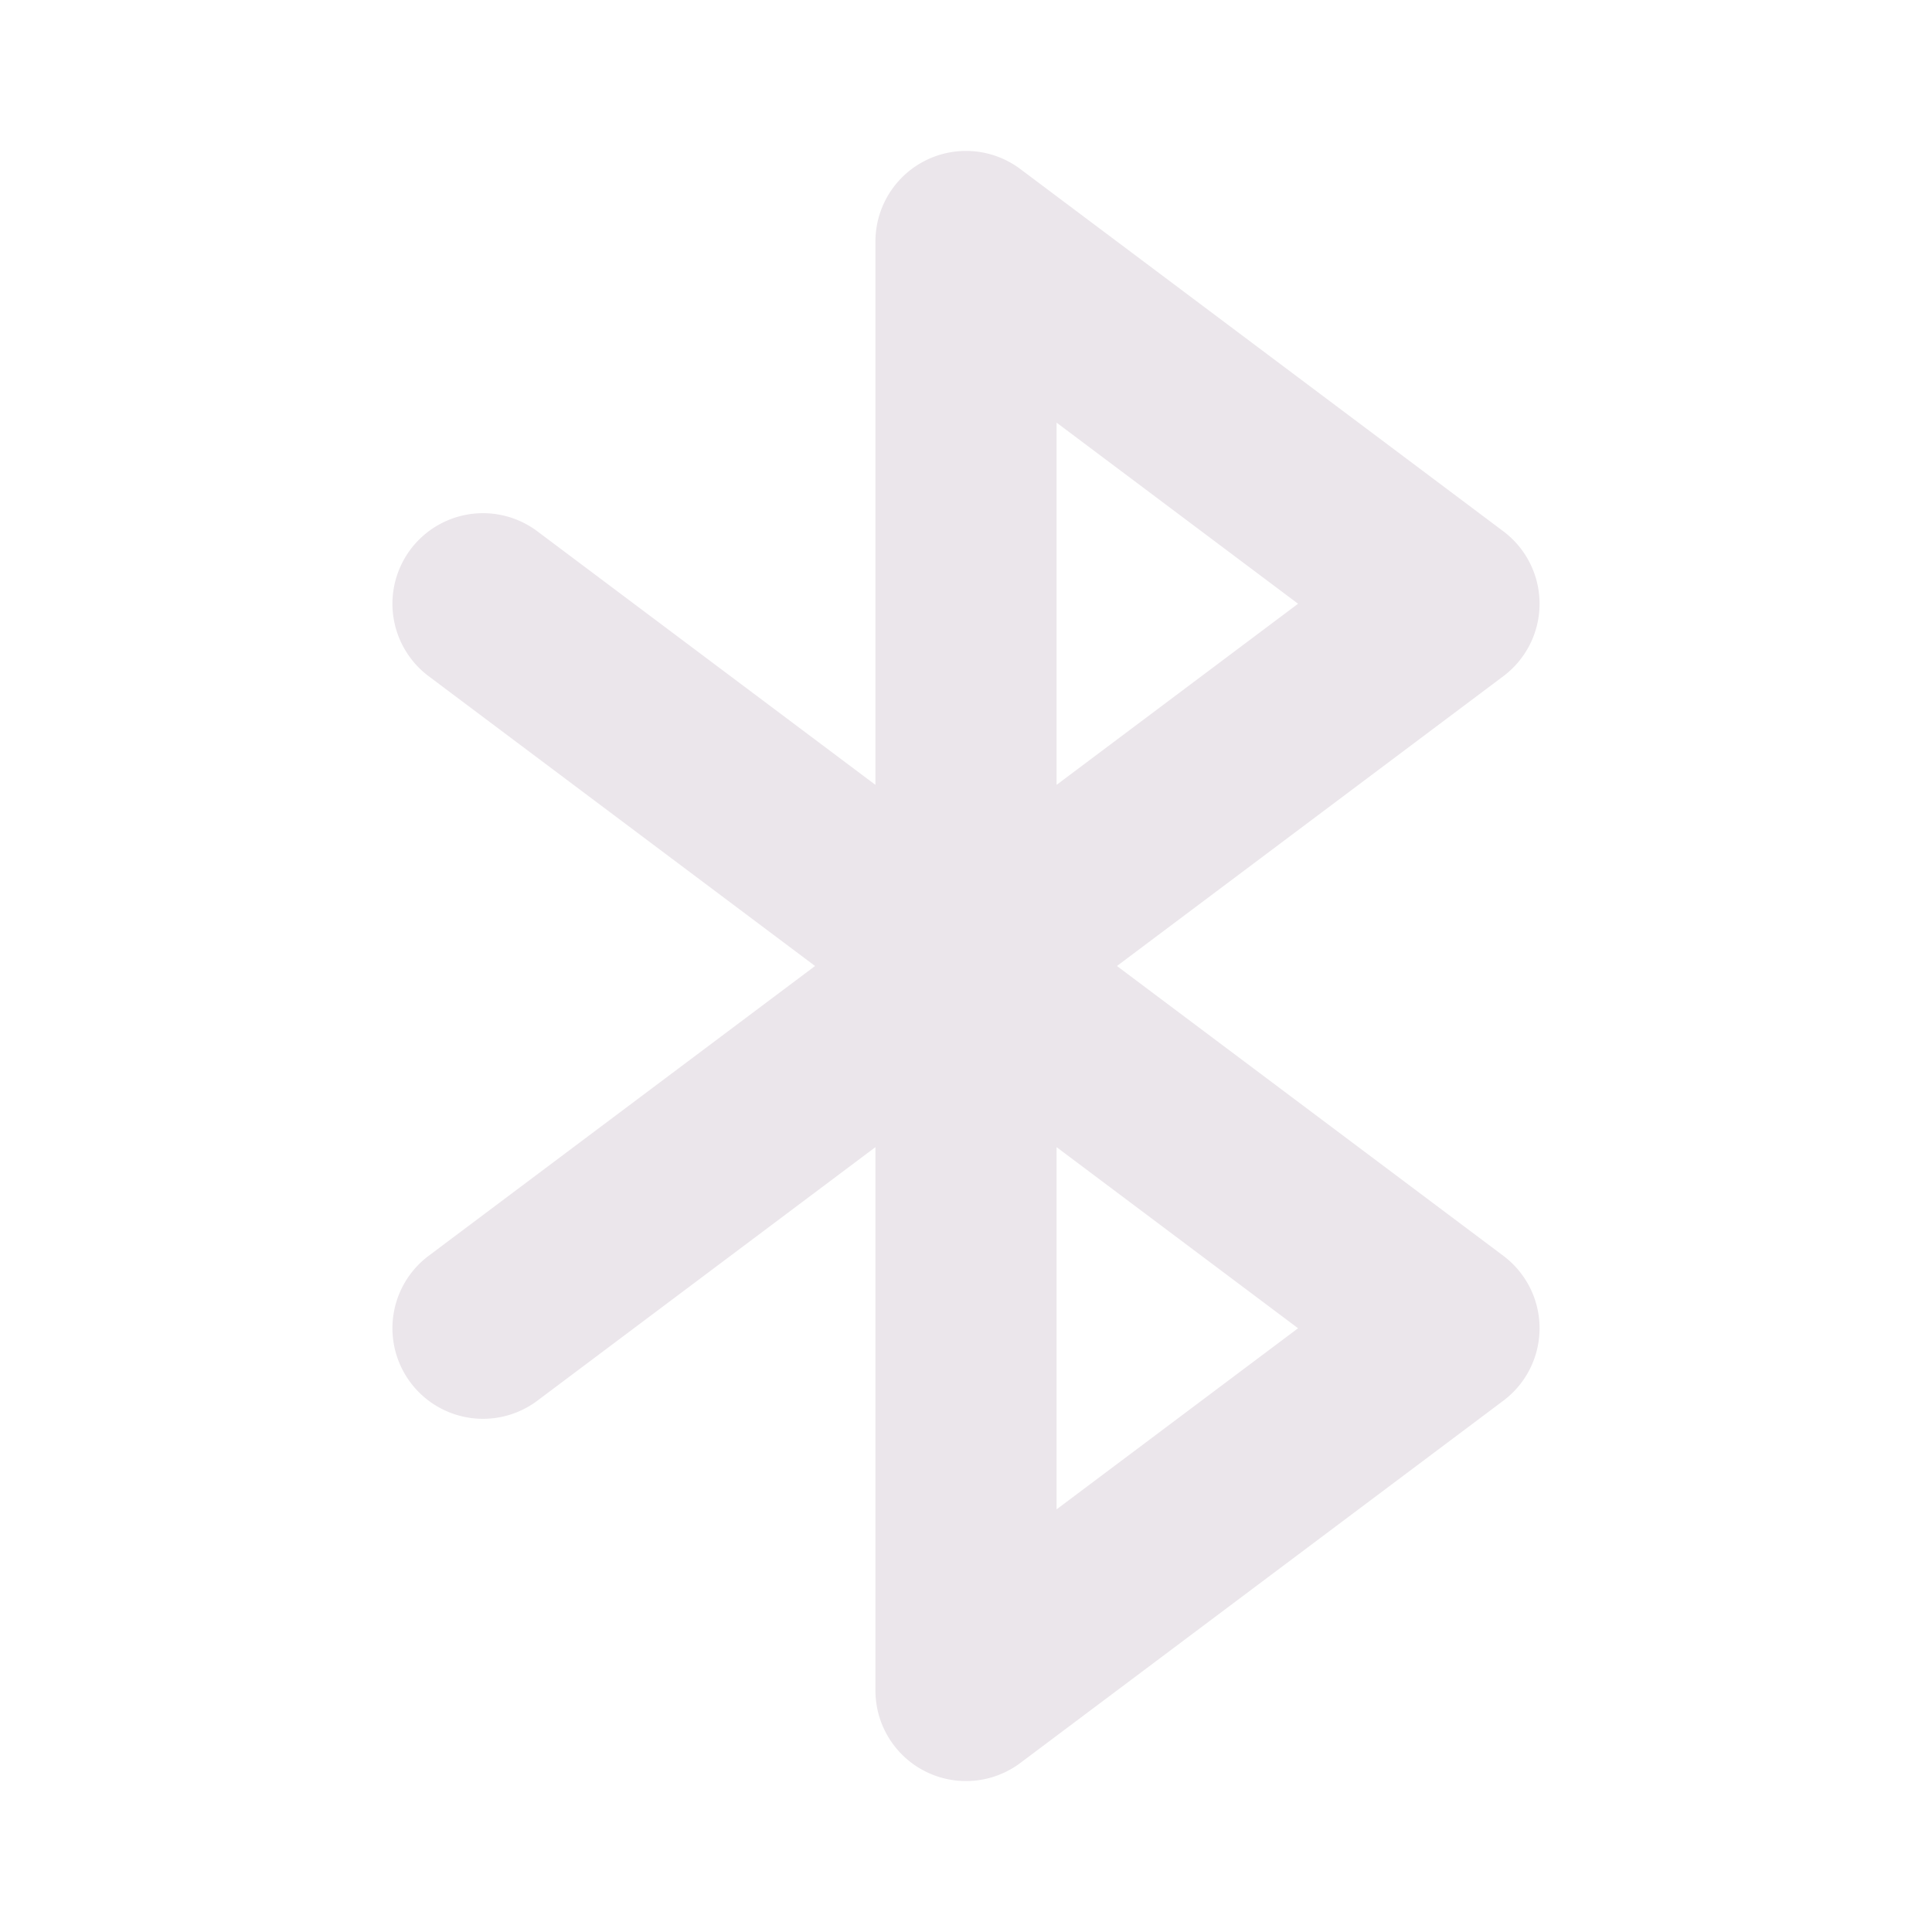 <svg xmlns="http://www.w3.org/2000/svg" width="24" height="24" viewBox="0 0 24 24">
  <path fill="#EBE6EB" d="m18.675 15.6-4.8-3.6 4.8-3.6a1.125 1.125 0 0 0 0-1.8l-6-4.5a1.125 1.125 0 0 0-1.8.9v6.75l-4.2-3.15a1.125 1.125 0 1 0-1.35 1.8l4.8 3.6-4.8 3.6a1.125 1.125 0 1 0 1.35 1.8l4.2-3.15V21a1.125 1.125 0 0 0 1.8.9l6-4.5a1.125 1.125 0 0 0 0-1.8Zm-5.55-10.35 3 2.25-3 2.25v-4.5Zm0 13.5v-4.5l3 2.25-3 2.25Z"/>
</svg>
